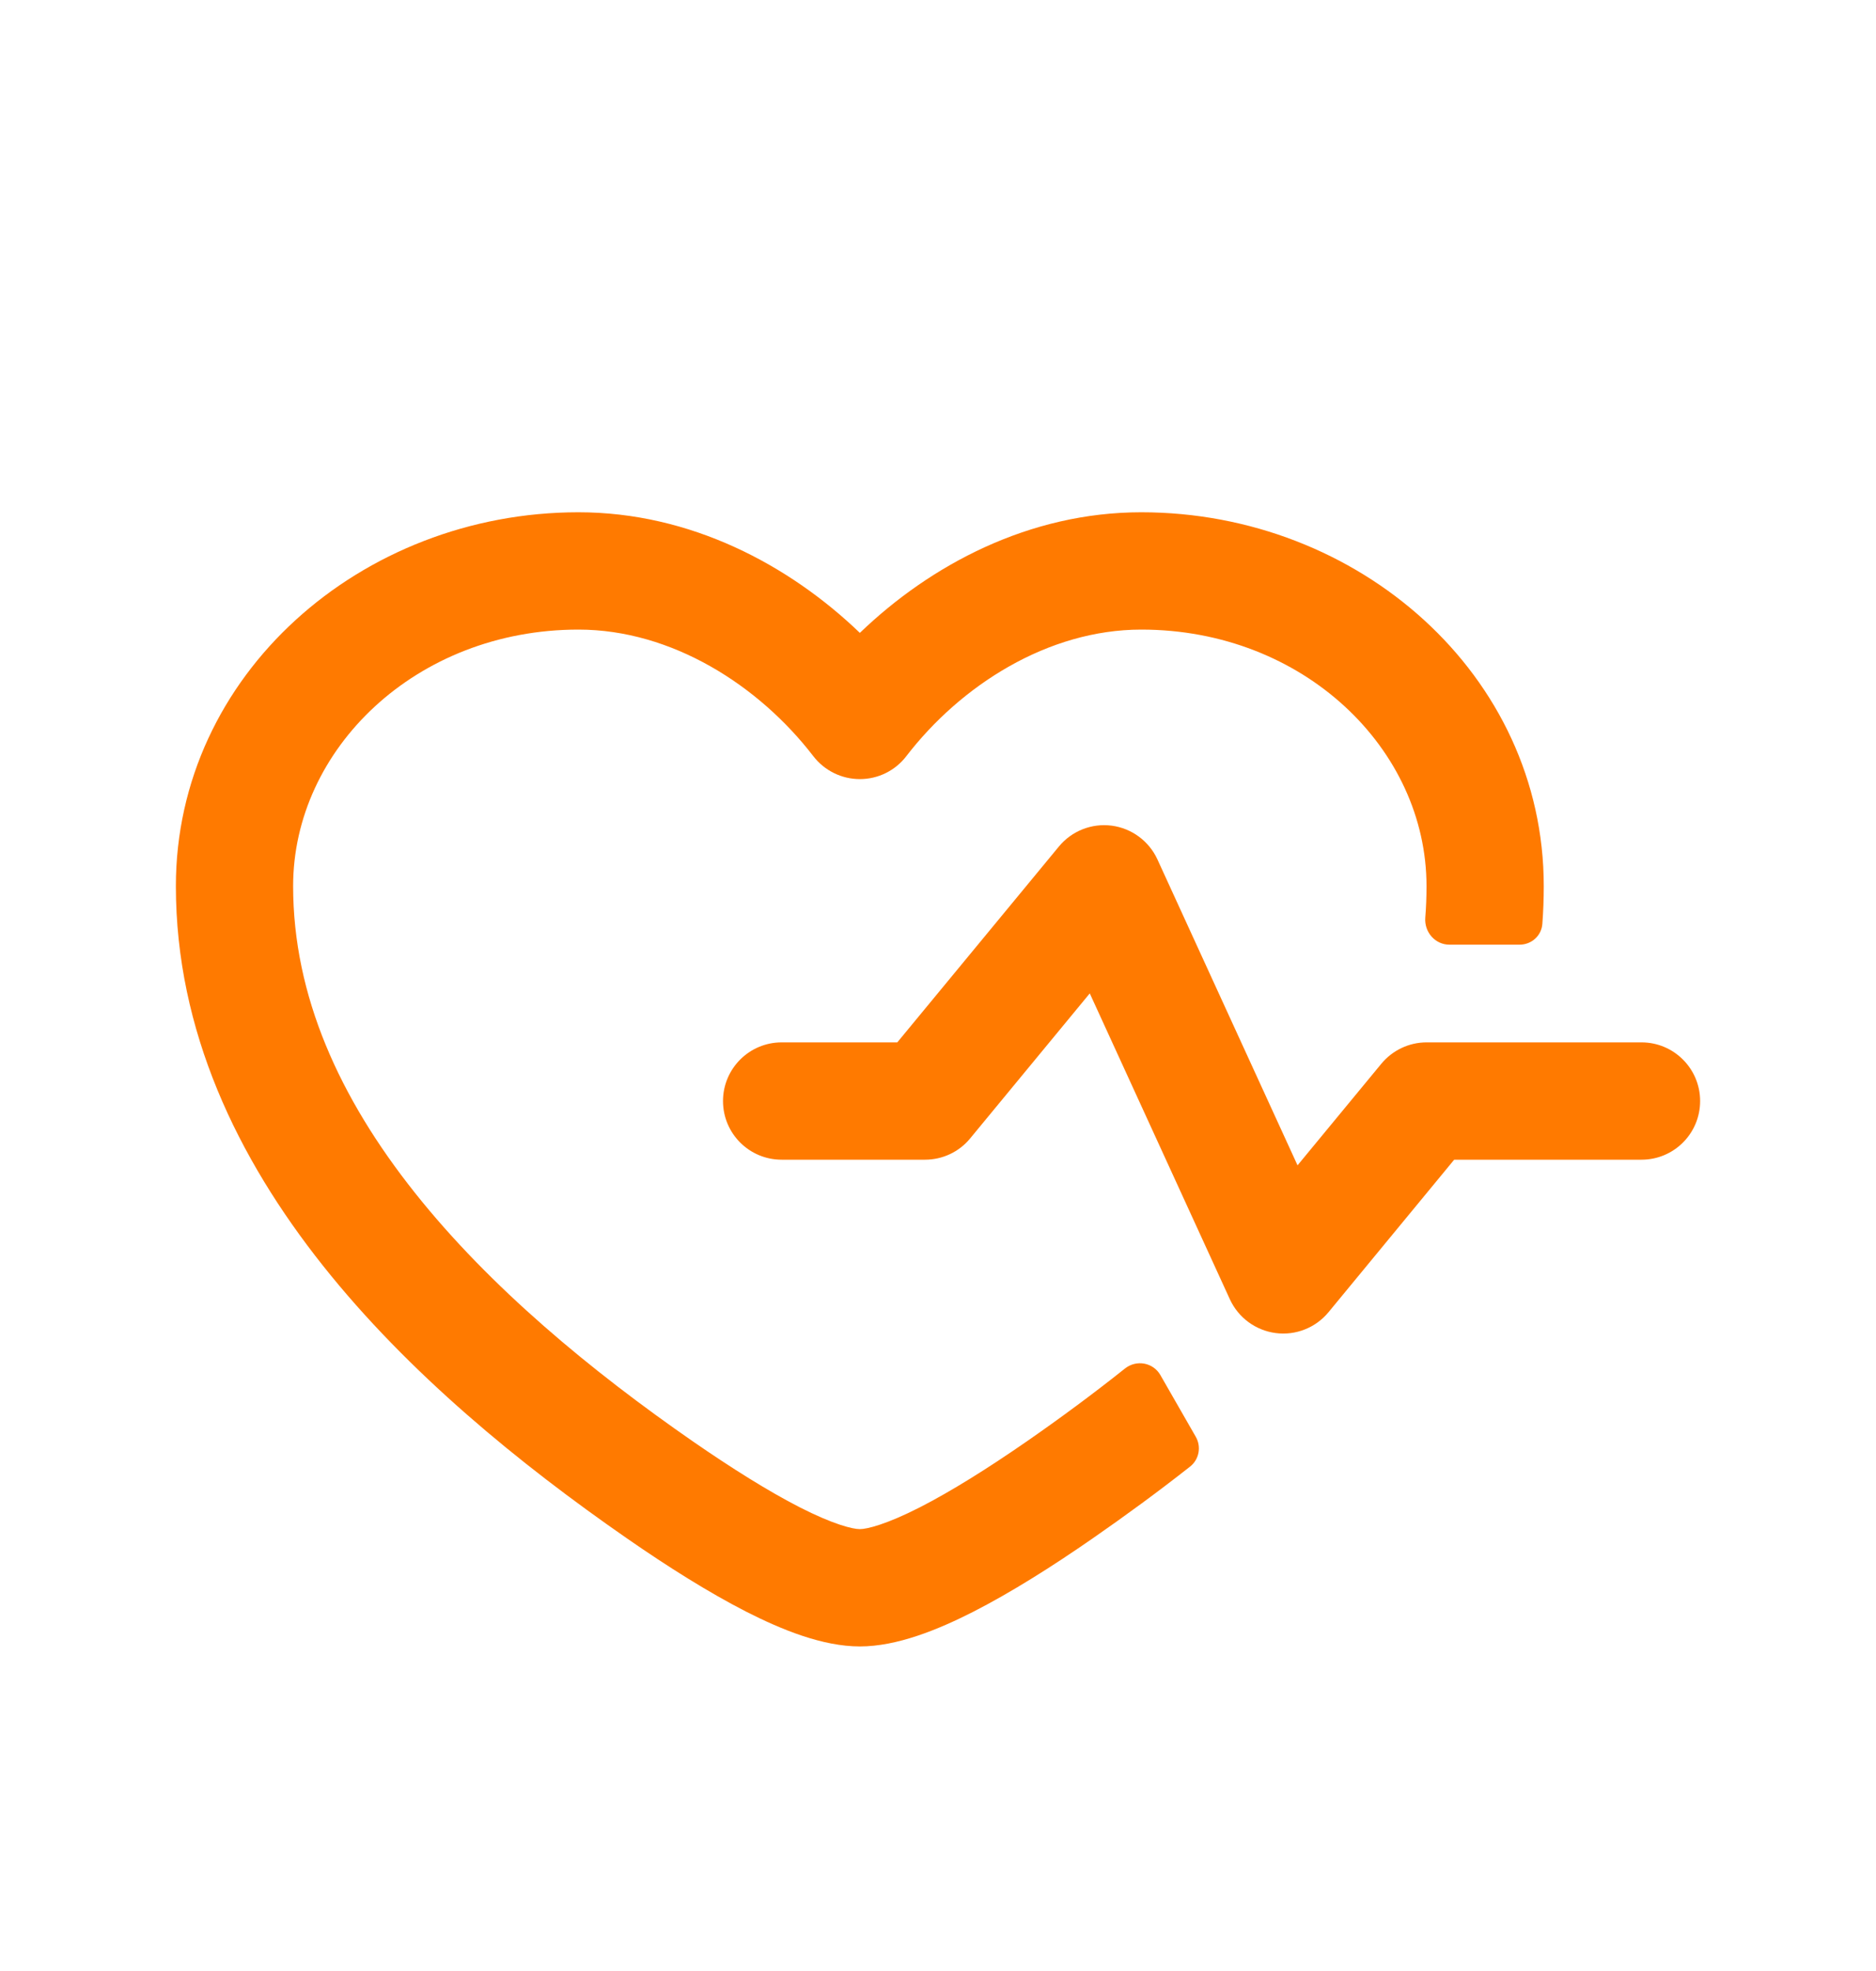 <svg width="20" height="21" viewBox="0 -1 20 21" fill="none" xmlns="http://www.w3.org/2000/svg">
<g id="isFav">
<g id="isFav">
<path d="M1.875 8.441C1.875 6.191 3.849 4.458 6.167 4.458C7.361 4.458 8.412 5.018 9.167 5.743C9.921 5.018 10.972 4.458 12.167 4.458C14.484 4.458 16.458 6.191 16.458 8.441C16.458 8.577 16.453 8.711 16.443 8.843C16.434 8.97 16.327 9.065 16.2 9.065H15.452C15.299 9.065 15.182 8.929 15.195 8.776C15.204 8.665 15.208 8.554 15.208 8.441C15.208 6.982 13.899 5.708 12.167 5.708C11.171 5.708 10.242 6.303 9.662 7.057C9.544 7.211 9.361 7.301 9.167 7.301C8.973 7.301 8.79 7.211 8.671 7.057C8.091 6.303 7.162 5.708 6.167 5.708C4.434 5.708 3.125 6.982 3.125 8.441C3.125 9.611 3.621 10.7 4.422 11.707C5.224 12.716 6.302 13.606 7.392 14.361C7.805 14.646 8.193 14.889 8.525 15.059C8.882 15.241 9.089 15.292 9.167 15.292C9.244 15.292 9.451 15.241 9.808 15.059C10.14 14.889 10.529 14.646 10.941 14.361C11.296 14.115 11.65 13.854 11.993 13.581C12.115 13.484 12.294 13.516 12.371 13.651L12.748 14.308C12.809 14.414 12.784 14.55 12.687 14.626C12.344 14.896 11.996 15.15 11.653 15.388C11.218 15.69 10.778 15.967 10.375 16.173C9.997 16.365 9.562 16.542 9.167 16.542C8.771 16.542 8.336 16.365 7.958 16.173C7.555 15.967 7.115 15.69 6.68 15.388C5.542 14.599 4.352 13.629 3.443 12.485C2.532 11.339 1.875 9.983 1.875 8.441Z" 
fill="#FF7A00"/>
<path d="M12.339 8.156C12.249 7.961 12.065 7.825 11.852 7.797C11.639 7.769 11.426 7.853 11.289 8.019L9.566 10.106H8.333C7.988 10.106 7.708 10.386 7.708 10.731C7.708 11.077 7.988 11.356 8.333 11.356H9.861C10.048 11.356 10.225 11.273 10.343 11.129L11.618 9.584L13.112 12.844C13.202 13.039 13.386 13.175 13.6 13.203C13.813 13.231 14.026 13.147 14.163 12.981L15.503 11.356H17.5C17.845 11.356 18.125 11.077 18.125 10.731C18.125 10.386 17.845 10.106 17.5 10.106H15.208C15.022 10.106 14.845 10.19 14.726 10.334L13.833 11.416L12.339 8.156Z" 
fill="#FF7A00"/>
</g>
</g>
</svg>
